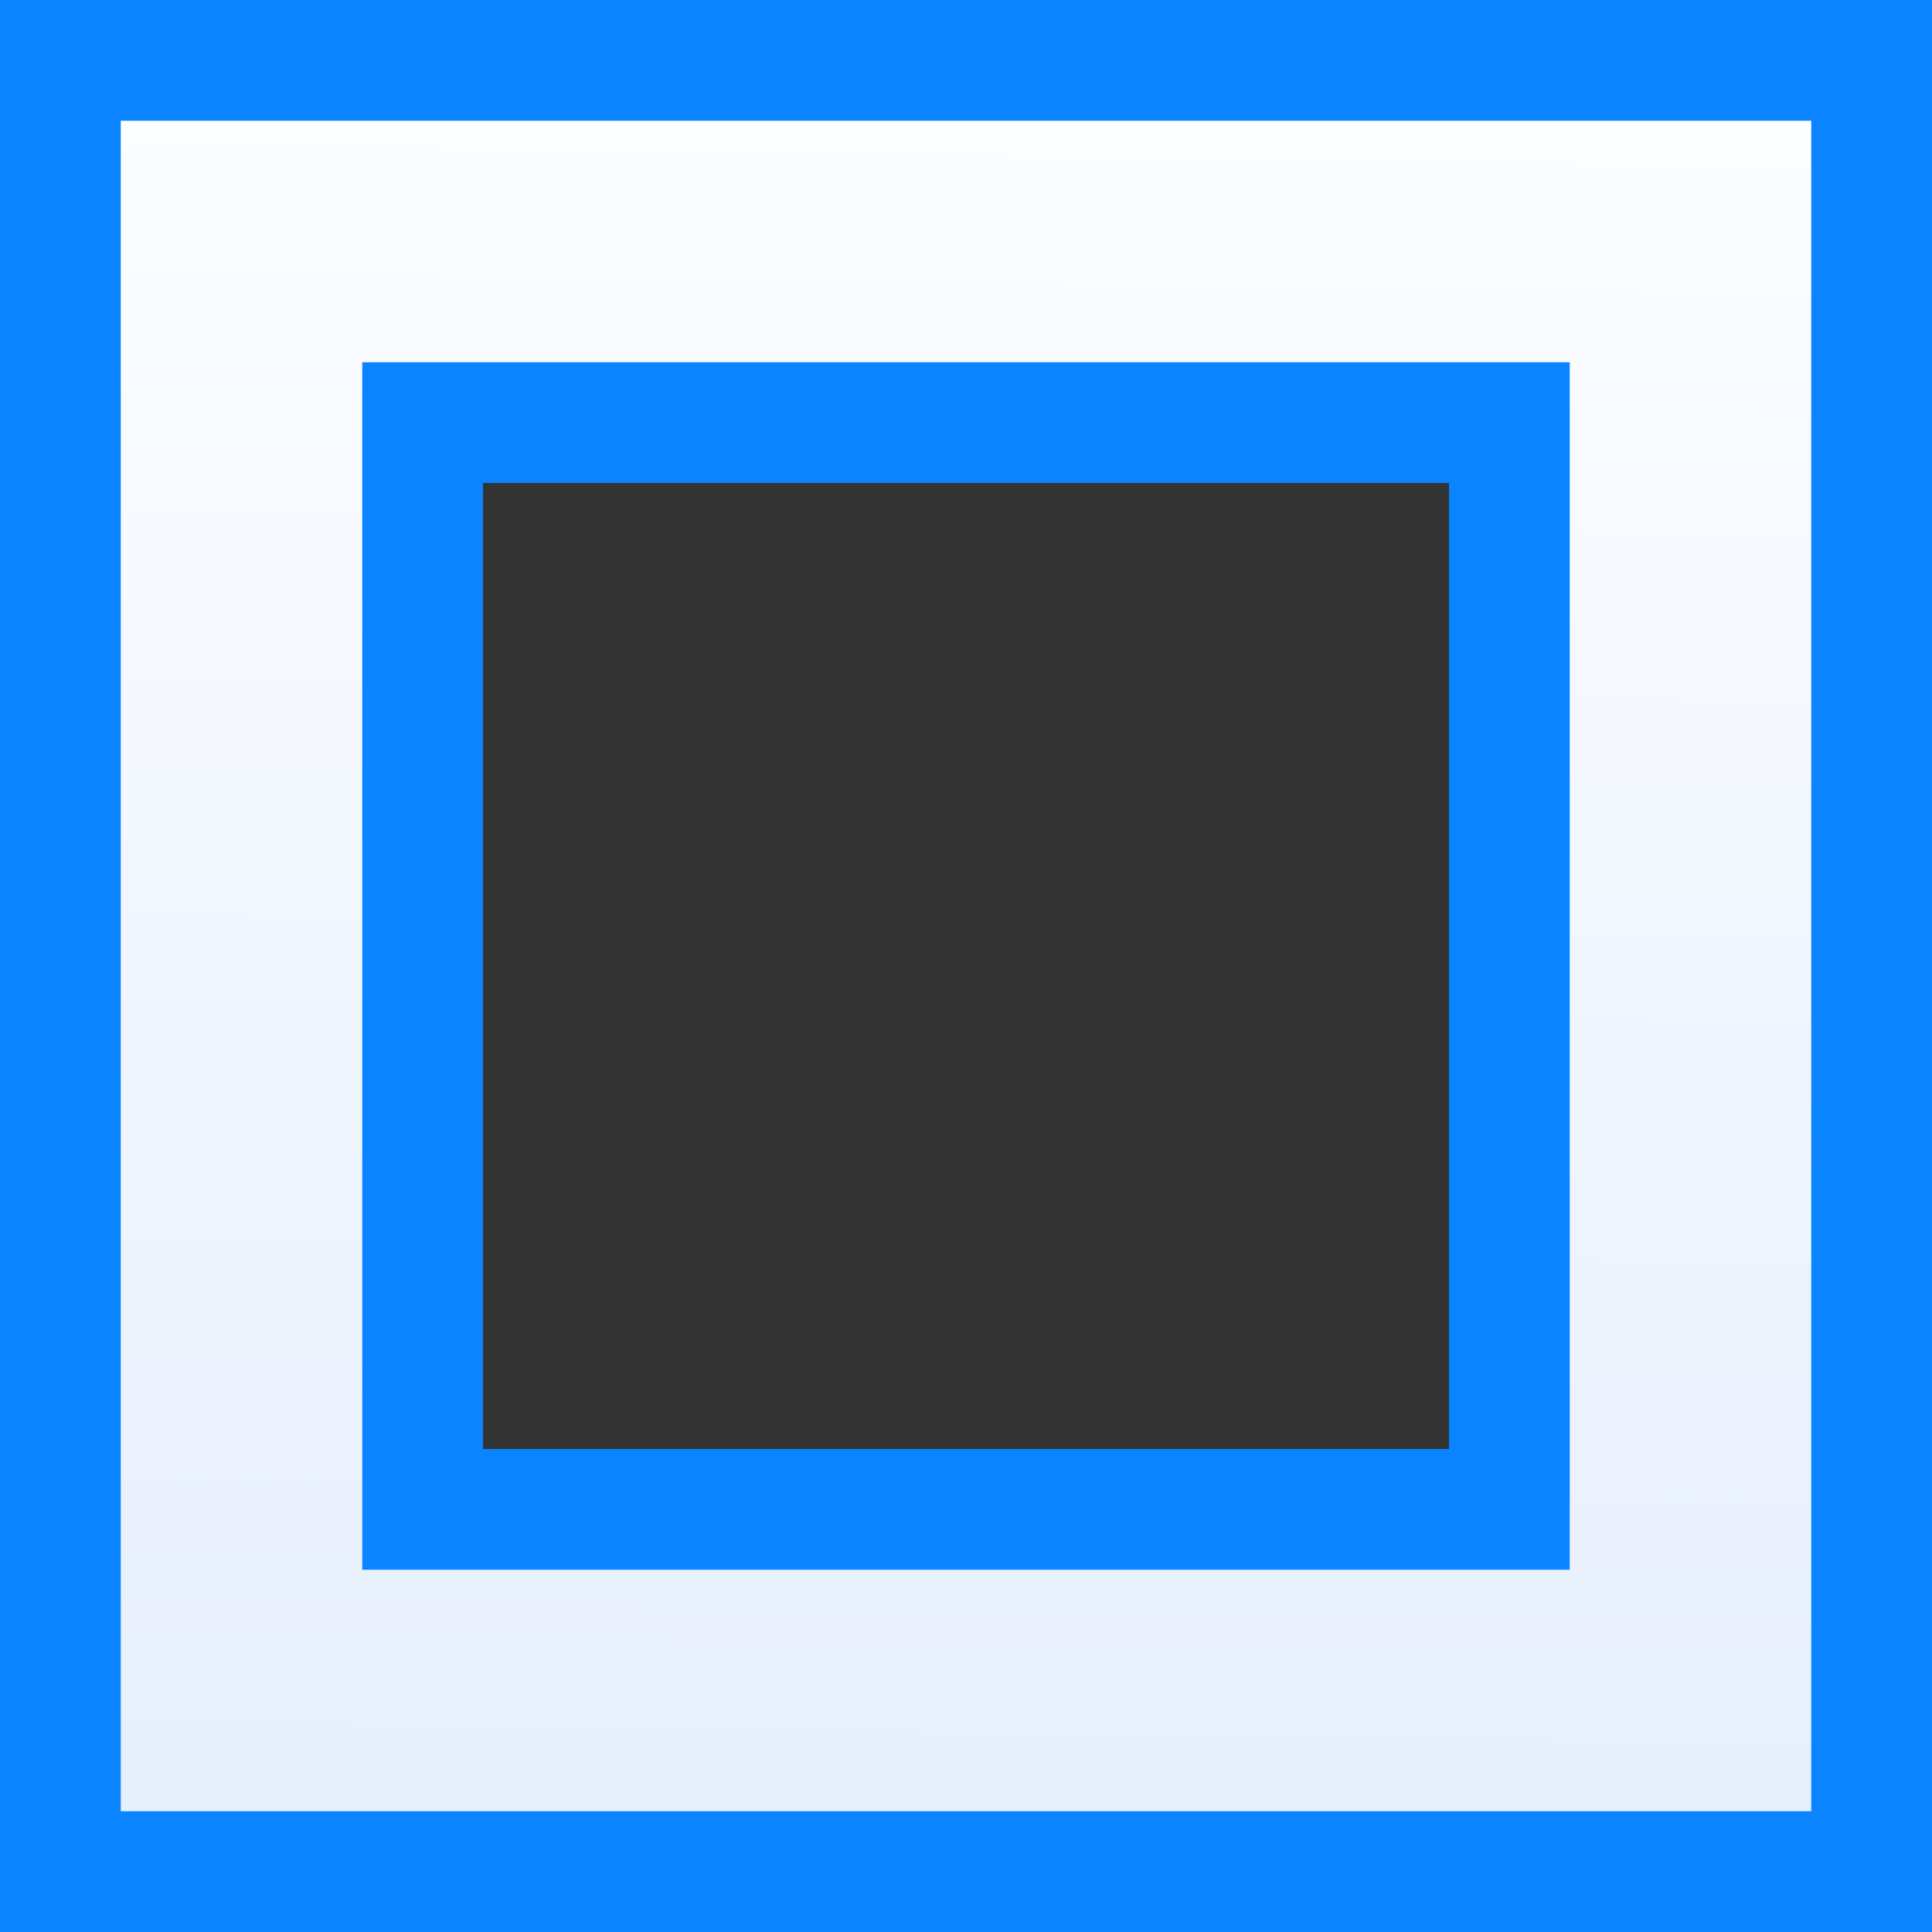 <svg viewBox="0 0 16 16" xmlns="http://www.w3.org/2000/svg" xmlns:xlink="http://www.w3.org/1999/xlink"><rect x="0" y="0" width="16" height="16" fill="#333333" stroke="none"/><linearGradient id="a" gradientUnits="userSpaceOnUse" x1="7.186" x2="7.39" y1="15.864" y2=".814"><stop offset="0" stop-color="#e5eefc"/><stop offset="1" stop-color="#fcfdff"/></linearGradient>





     /&amp;amp;amp;amp;gt;
 <path d="m.5.5v15h15v-15zm3 3h9v9h-9z" fill="url(#a)" stroke="#0a84ff"/></svg>
